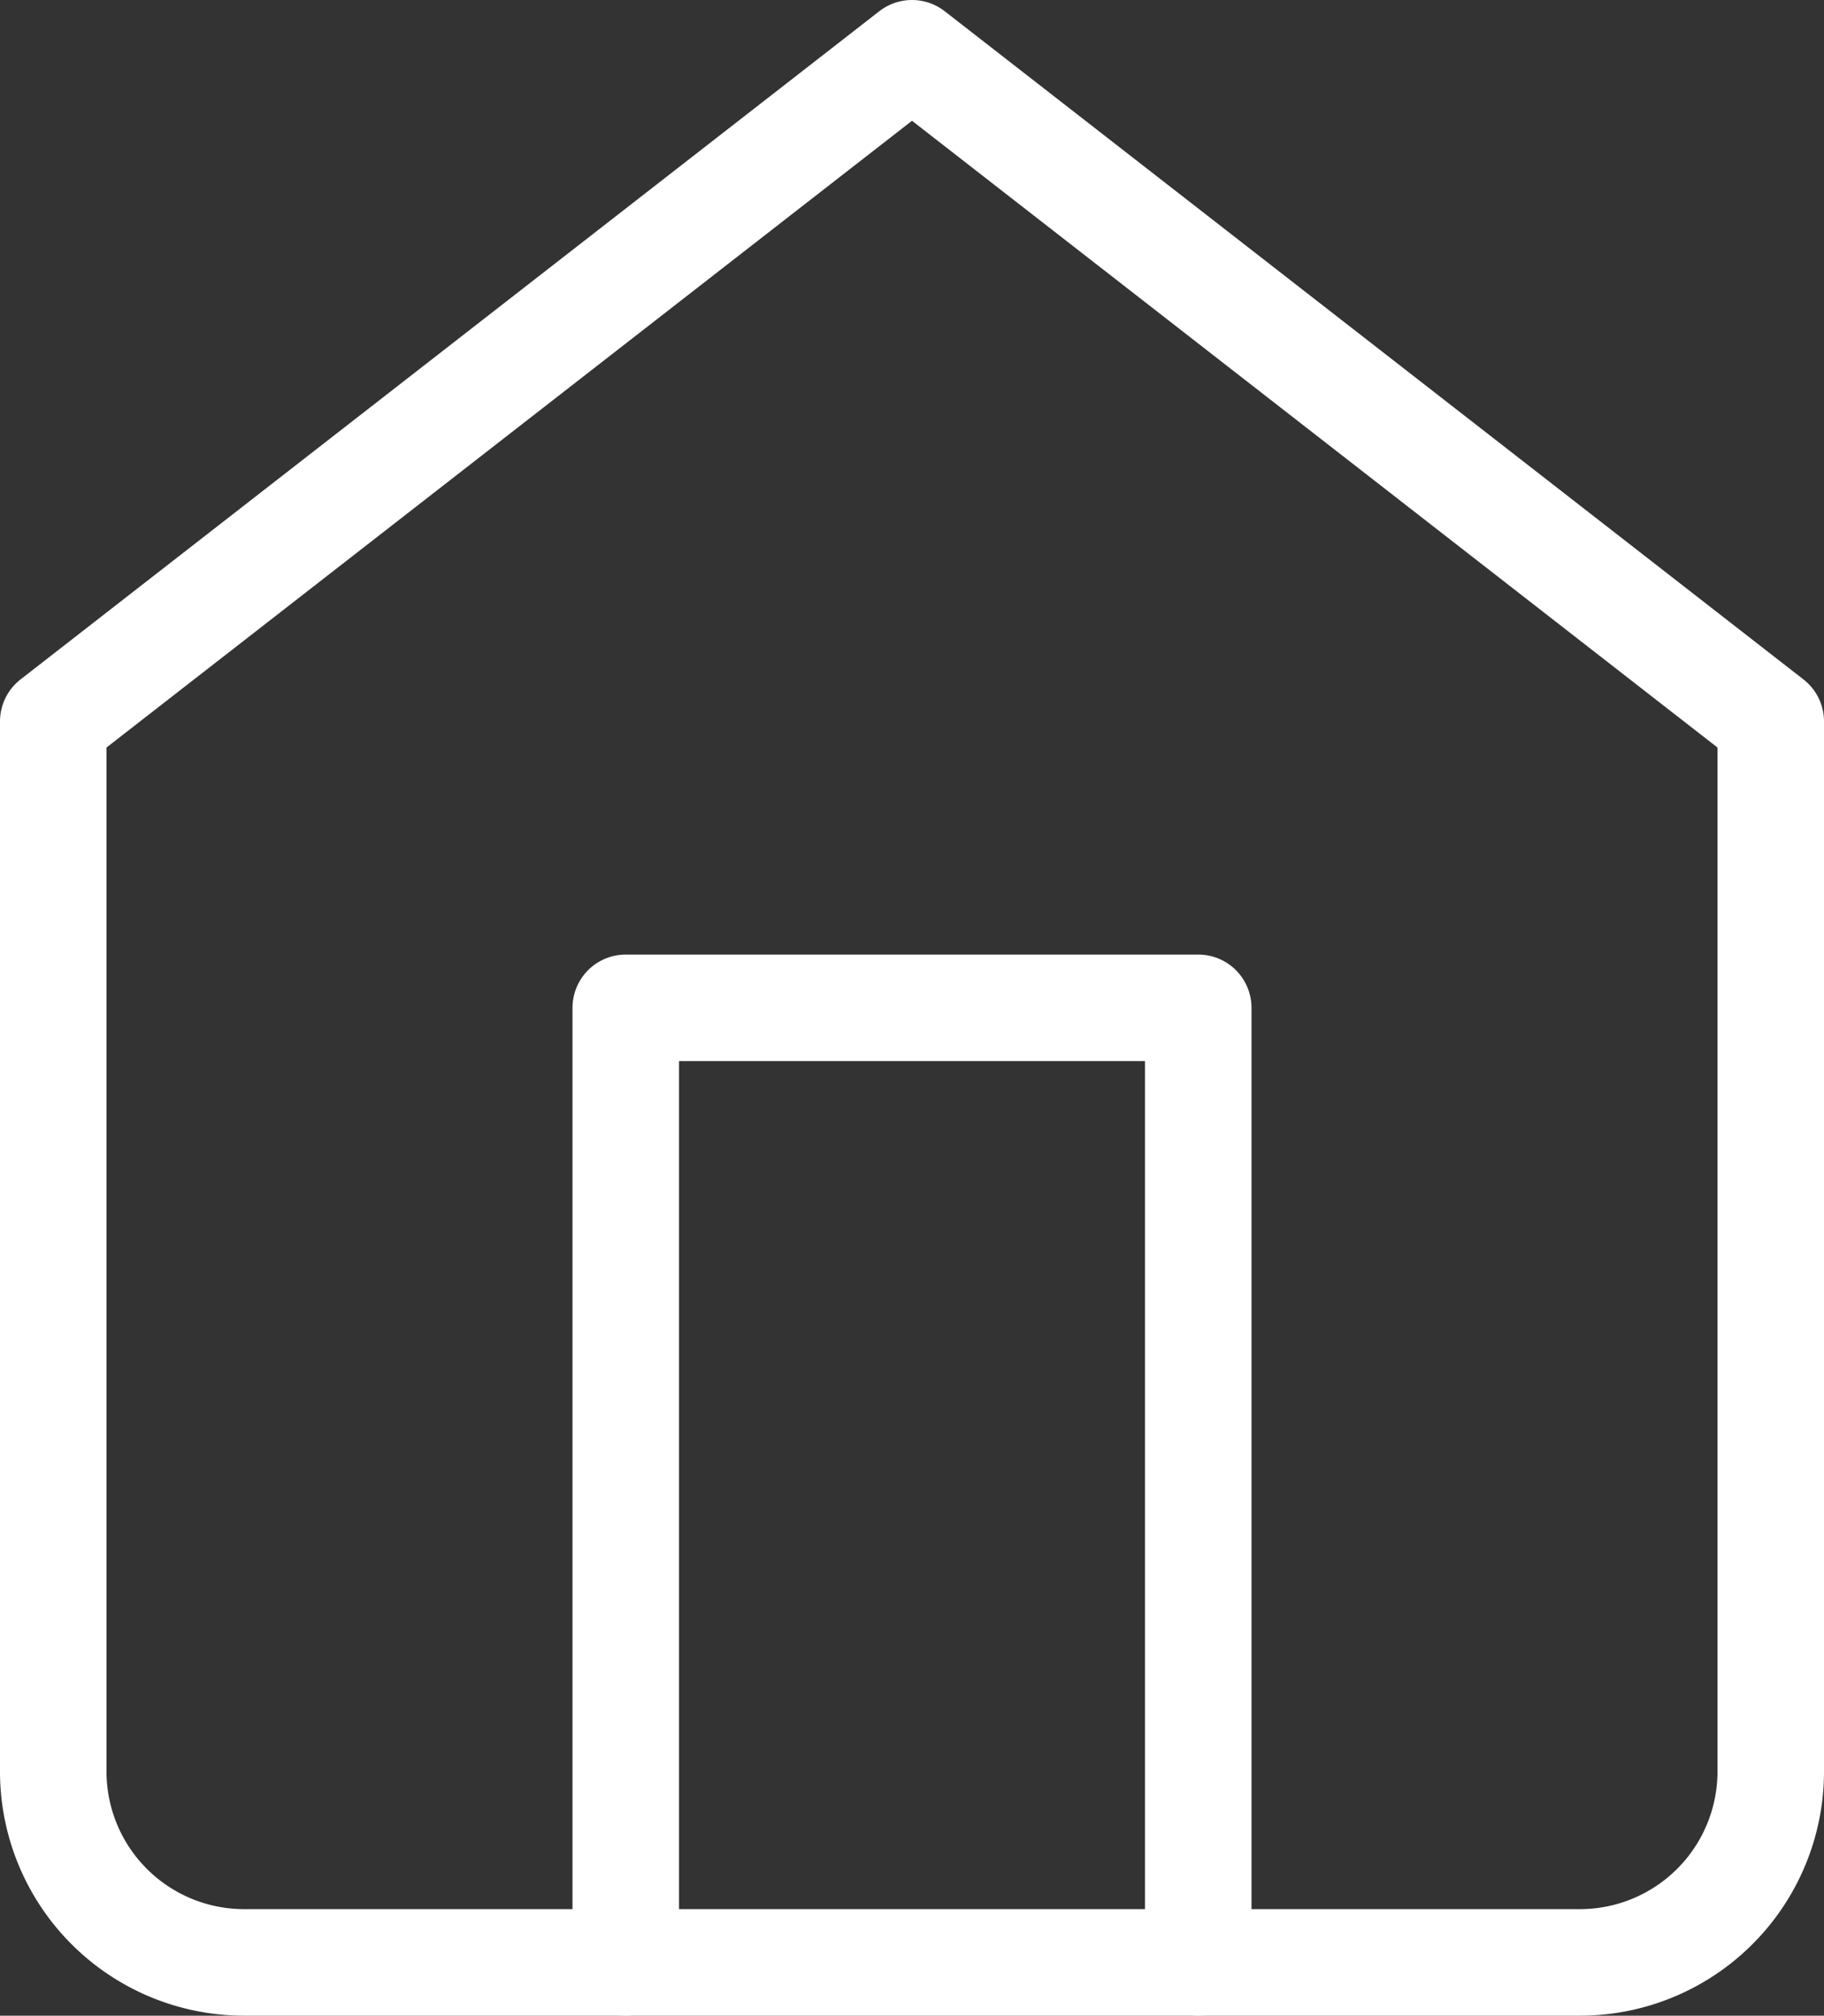 <svg xmlns="http://www.w3.org/2000/svg" width="68.5" height="75.667" viewBox="0 0 68.5 75.667">
  <rect x="0" y="0" width="68.5" height="75.667" fill="#333333" stroke="none"/>
  <g id="Icon_feather-home" data-name="Icon feather-home" transform="translate(-2.5 -1)">
    <path id="Path_8719" data-name="Path 8719" d="M4.5,28.083,36.75,3,69,28.083V67.5a7.167,7.167,0,0,1-7.167,7.167H11.667A7.167,7.167,0,0,1,4.5,67.5Z" transform="translate(0 0)" fill="none" stroke="#fff" stroke-linecap="round" stroke-linejoin="round" stroke-width="4"/>
    <path id="Path_8720" data-name="Path 8720" d="M13.5,53.833V18H35V53.833" transform="translate(12.5 20.833)" fill="none" stroke="#fff" stroke-linecap="round" stroke-linejoin="round" stroke-width="4"/>
  </g>
</svg>
